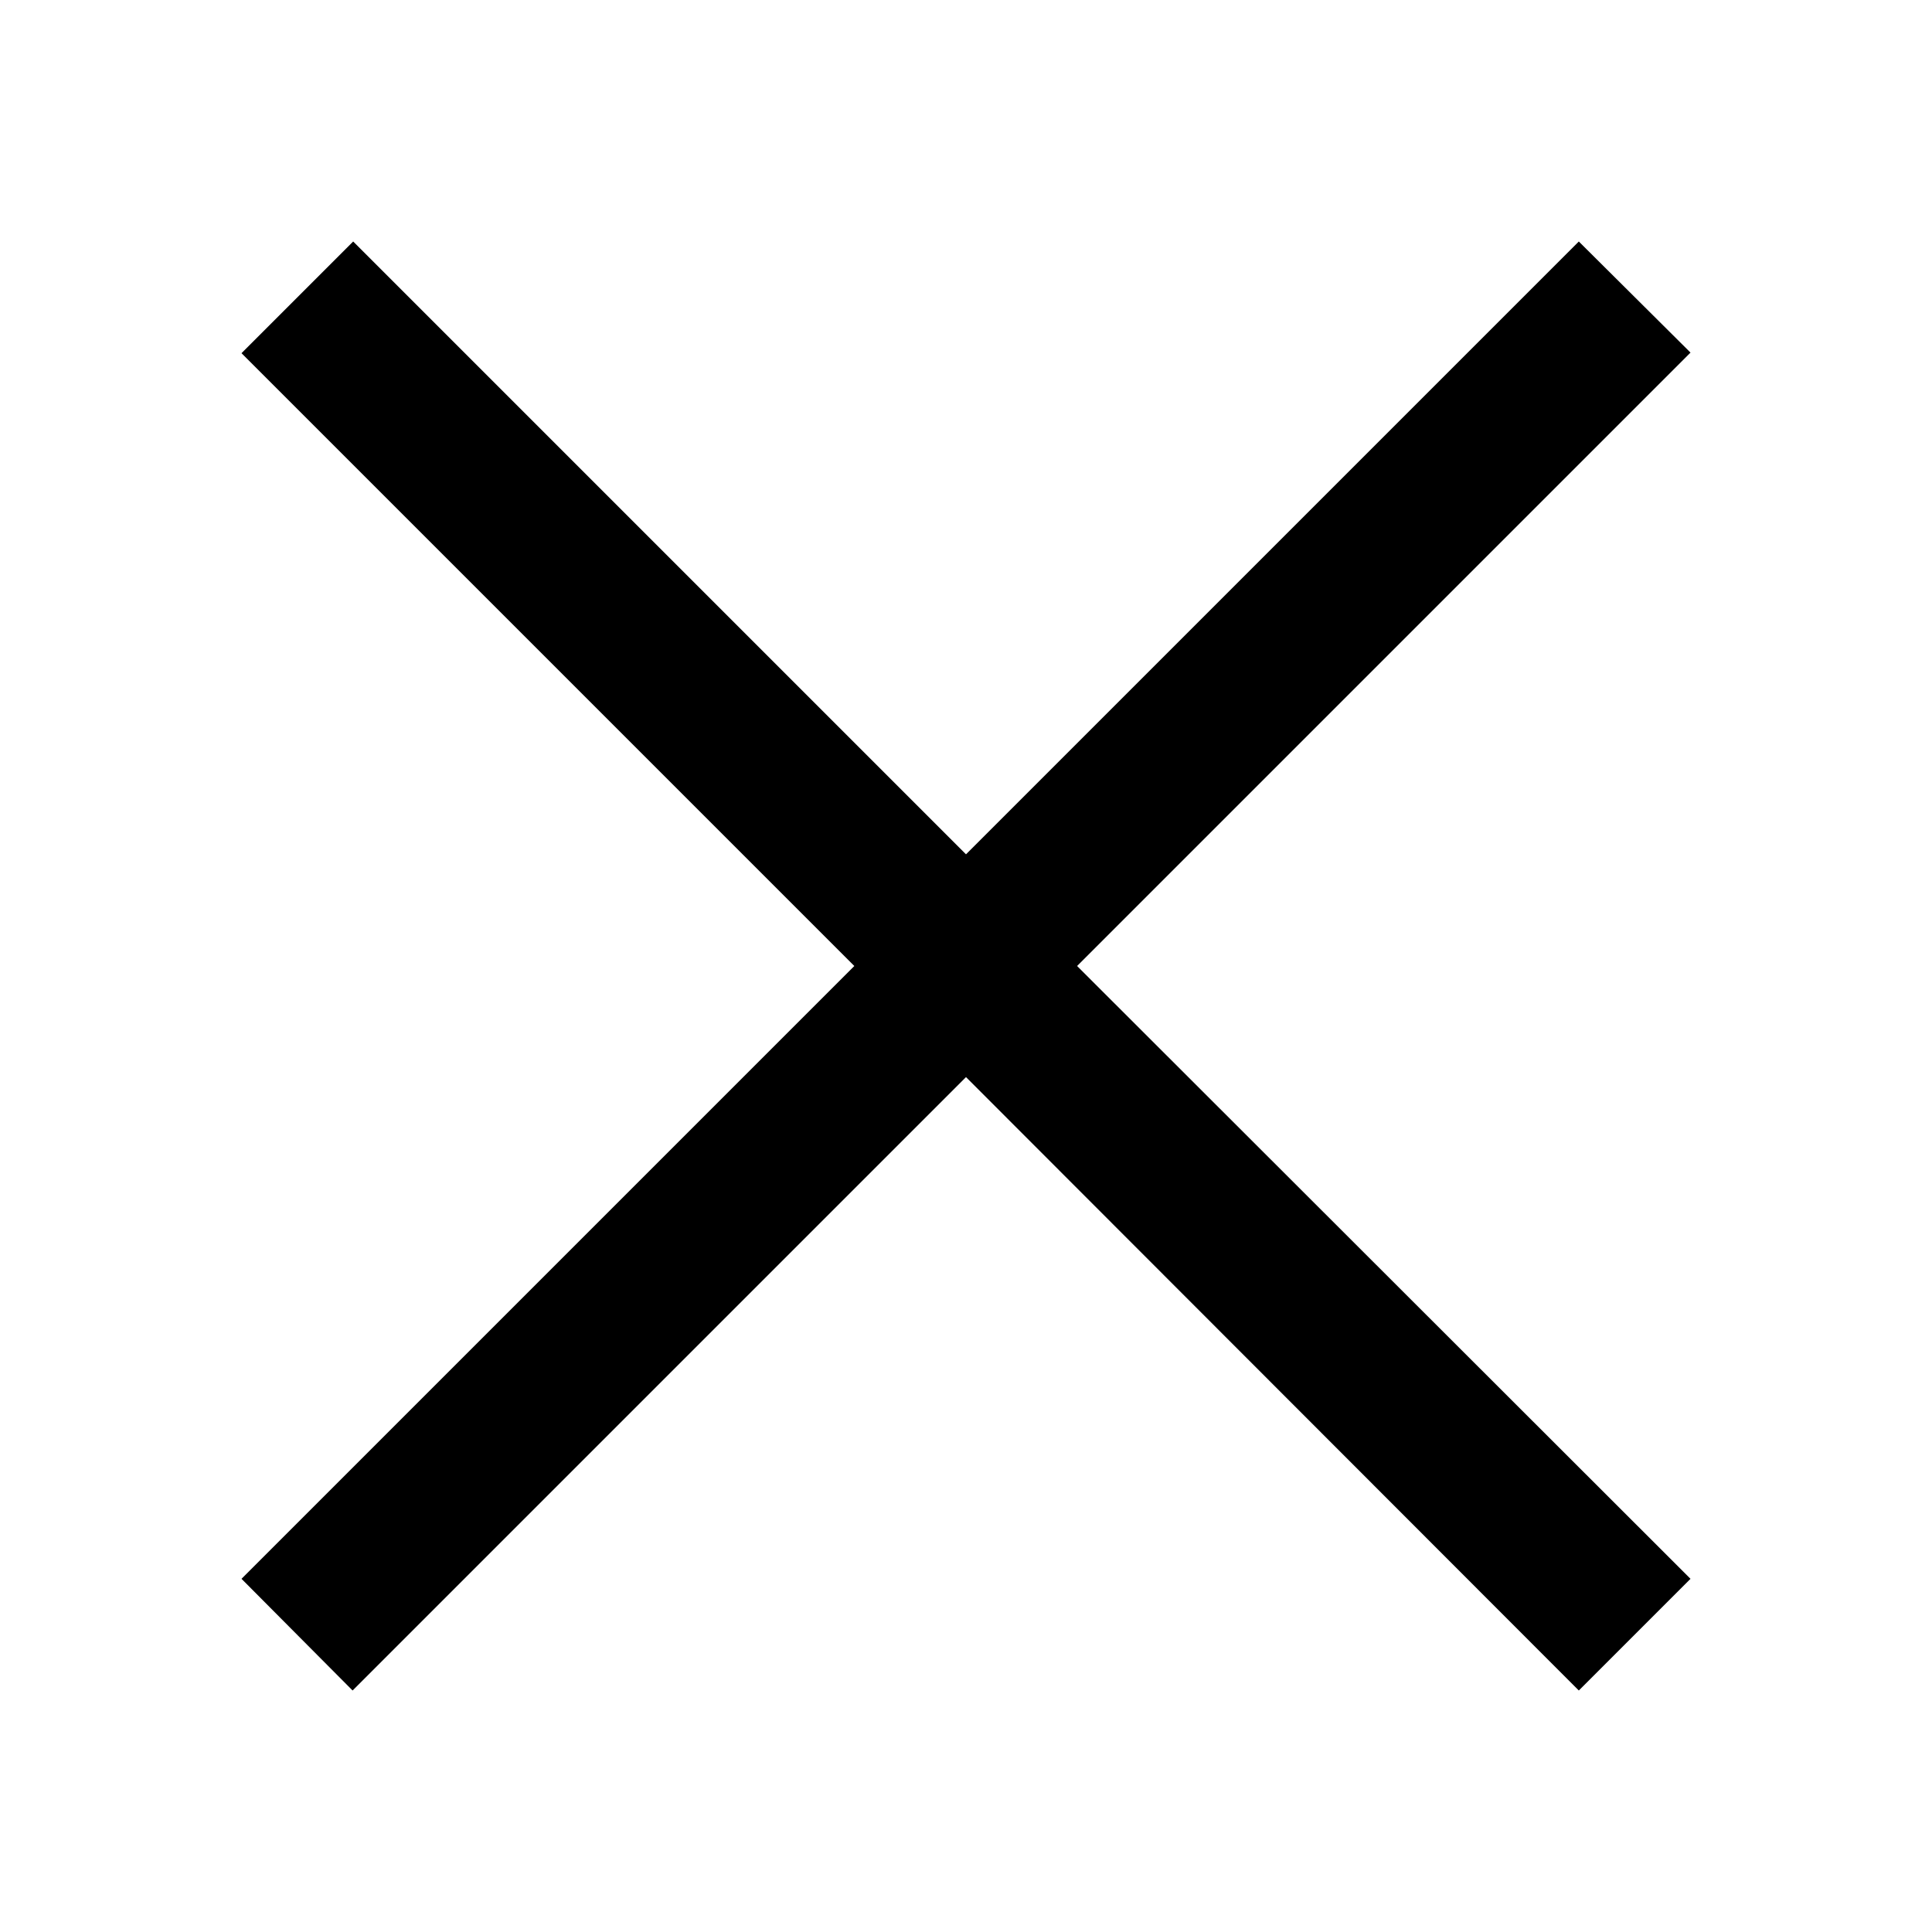 <svg xmlns="http://www.w3.org/2000/svg" viewBox="0 0 32 32">
  <title>iconset</title>
  <polygon points="28 26.15 17.84 16 28 5.84 26.15 4 16 14.15 5.85 4 4 5.85 14.15 16 4 26.15 5.84 28 16 17.84 26.15 28 28 26.15"/>
</svg>
